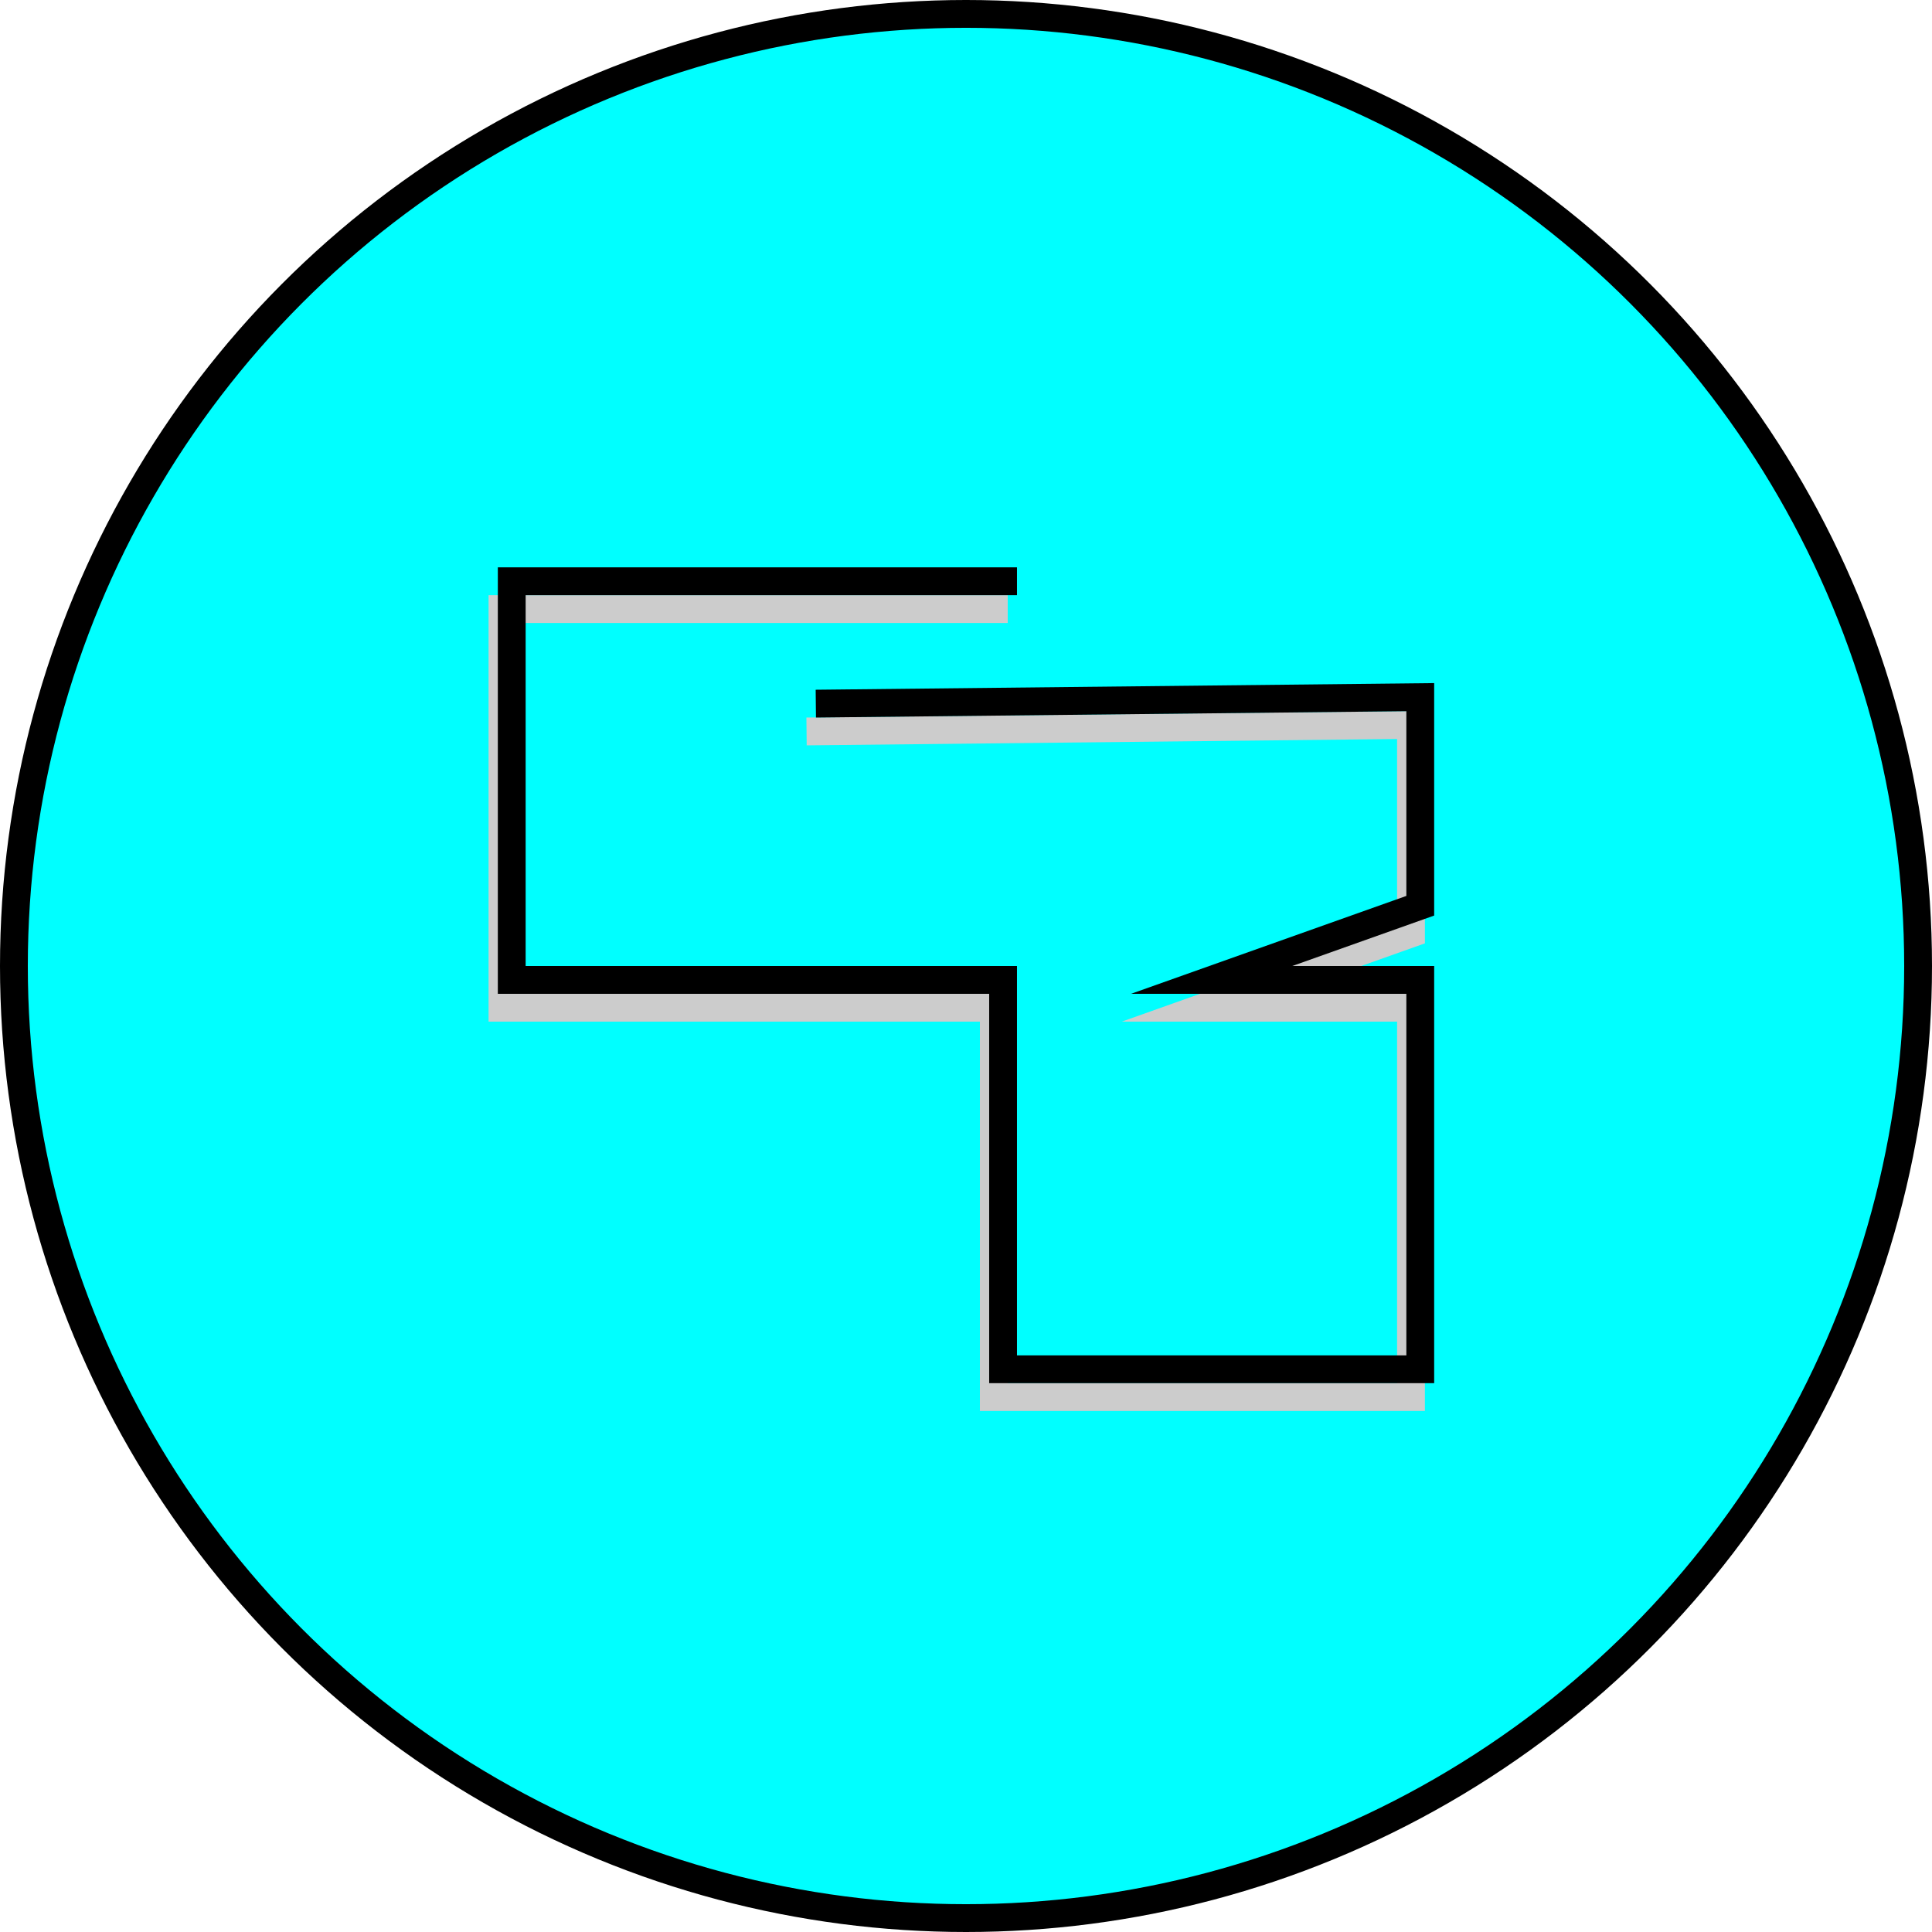 <?xml version="1.0" encoding="utf-8"?>
<!-- Generator: Adobe Illustrator 19.2.1, SVG Export Plug-In . SVG Version: 6.00 Build 0)  -->
<svg version="1.1" id="Layer_1" xmlns="http://www.w3.org/2000/svg" xmlns:xlink="http://www.w3.org/1999/xlink" x="0px" y="0px"
	 viewBox="0 0 208.4 208.4" style="enable-background:new 0 0 208.4 208.4;" xml:space="preserve">
<style type="text/css">
	.st0{fill:#00FFFF;stroke:#000000;stroke-width:3;stroke-miterlimit:10;}
	.st1{fill:#00FFFF;stroke:#CCCCCC;stroke-width:3;stroke-miterlimit:10;}
	.st2{fill:#00FFFF;fill-opacity:0;stroke:#000000;stroke-width:3;stroke-miterlimit:10;}
</style>
<circle class="st0" cx="104.2" cy="104.2" r="102.7"/>
<polyline class="st1" points="108.7,65.7 54.2,65.7 54.2,108.7 107.2,108.7 107.2,150.7 152.2,150.7 152.2,108.7 129.7,108.7 
	152.2,100.7 152.2,78.2 87,78.9 "/>
<polyline class="st2" points="109.7,62.7 55.2,62.7 55.2,105.7 108.2,105.7 108.2,147.7 153.2,147.7 153.2,105.7 130.7,105.7 
	153.2,97.7 153.2,75.2 88,75.9 "/>
</svg>
